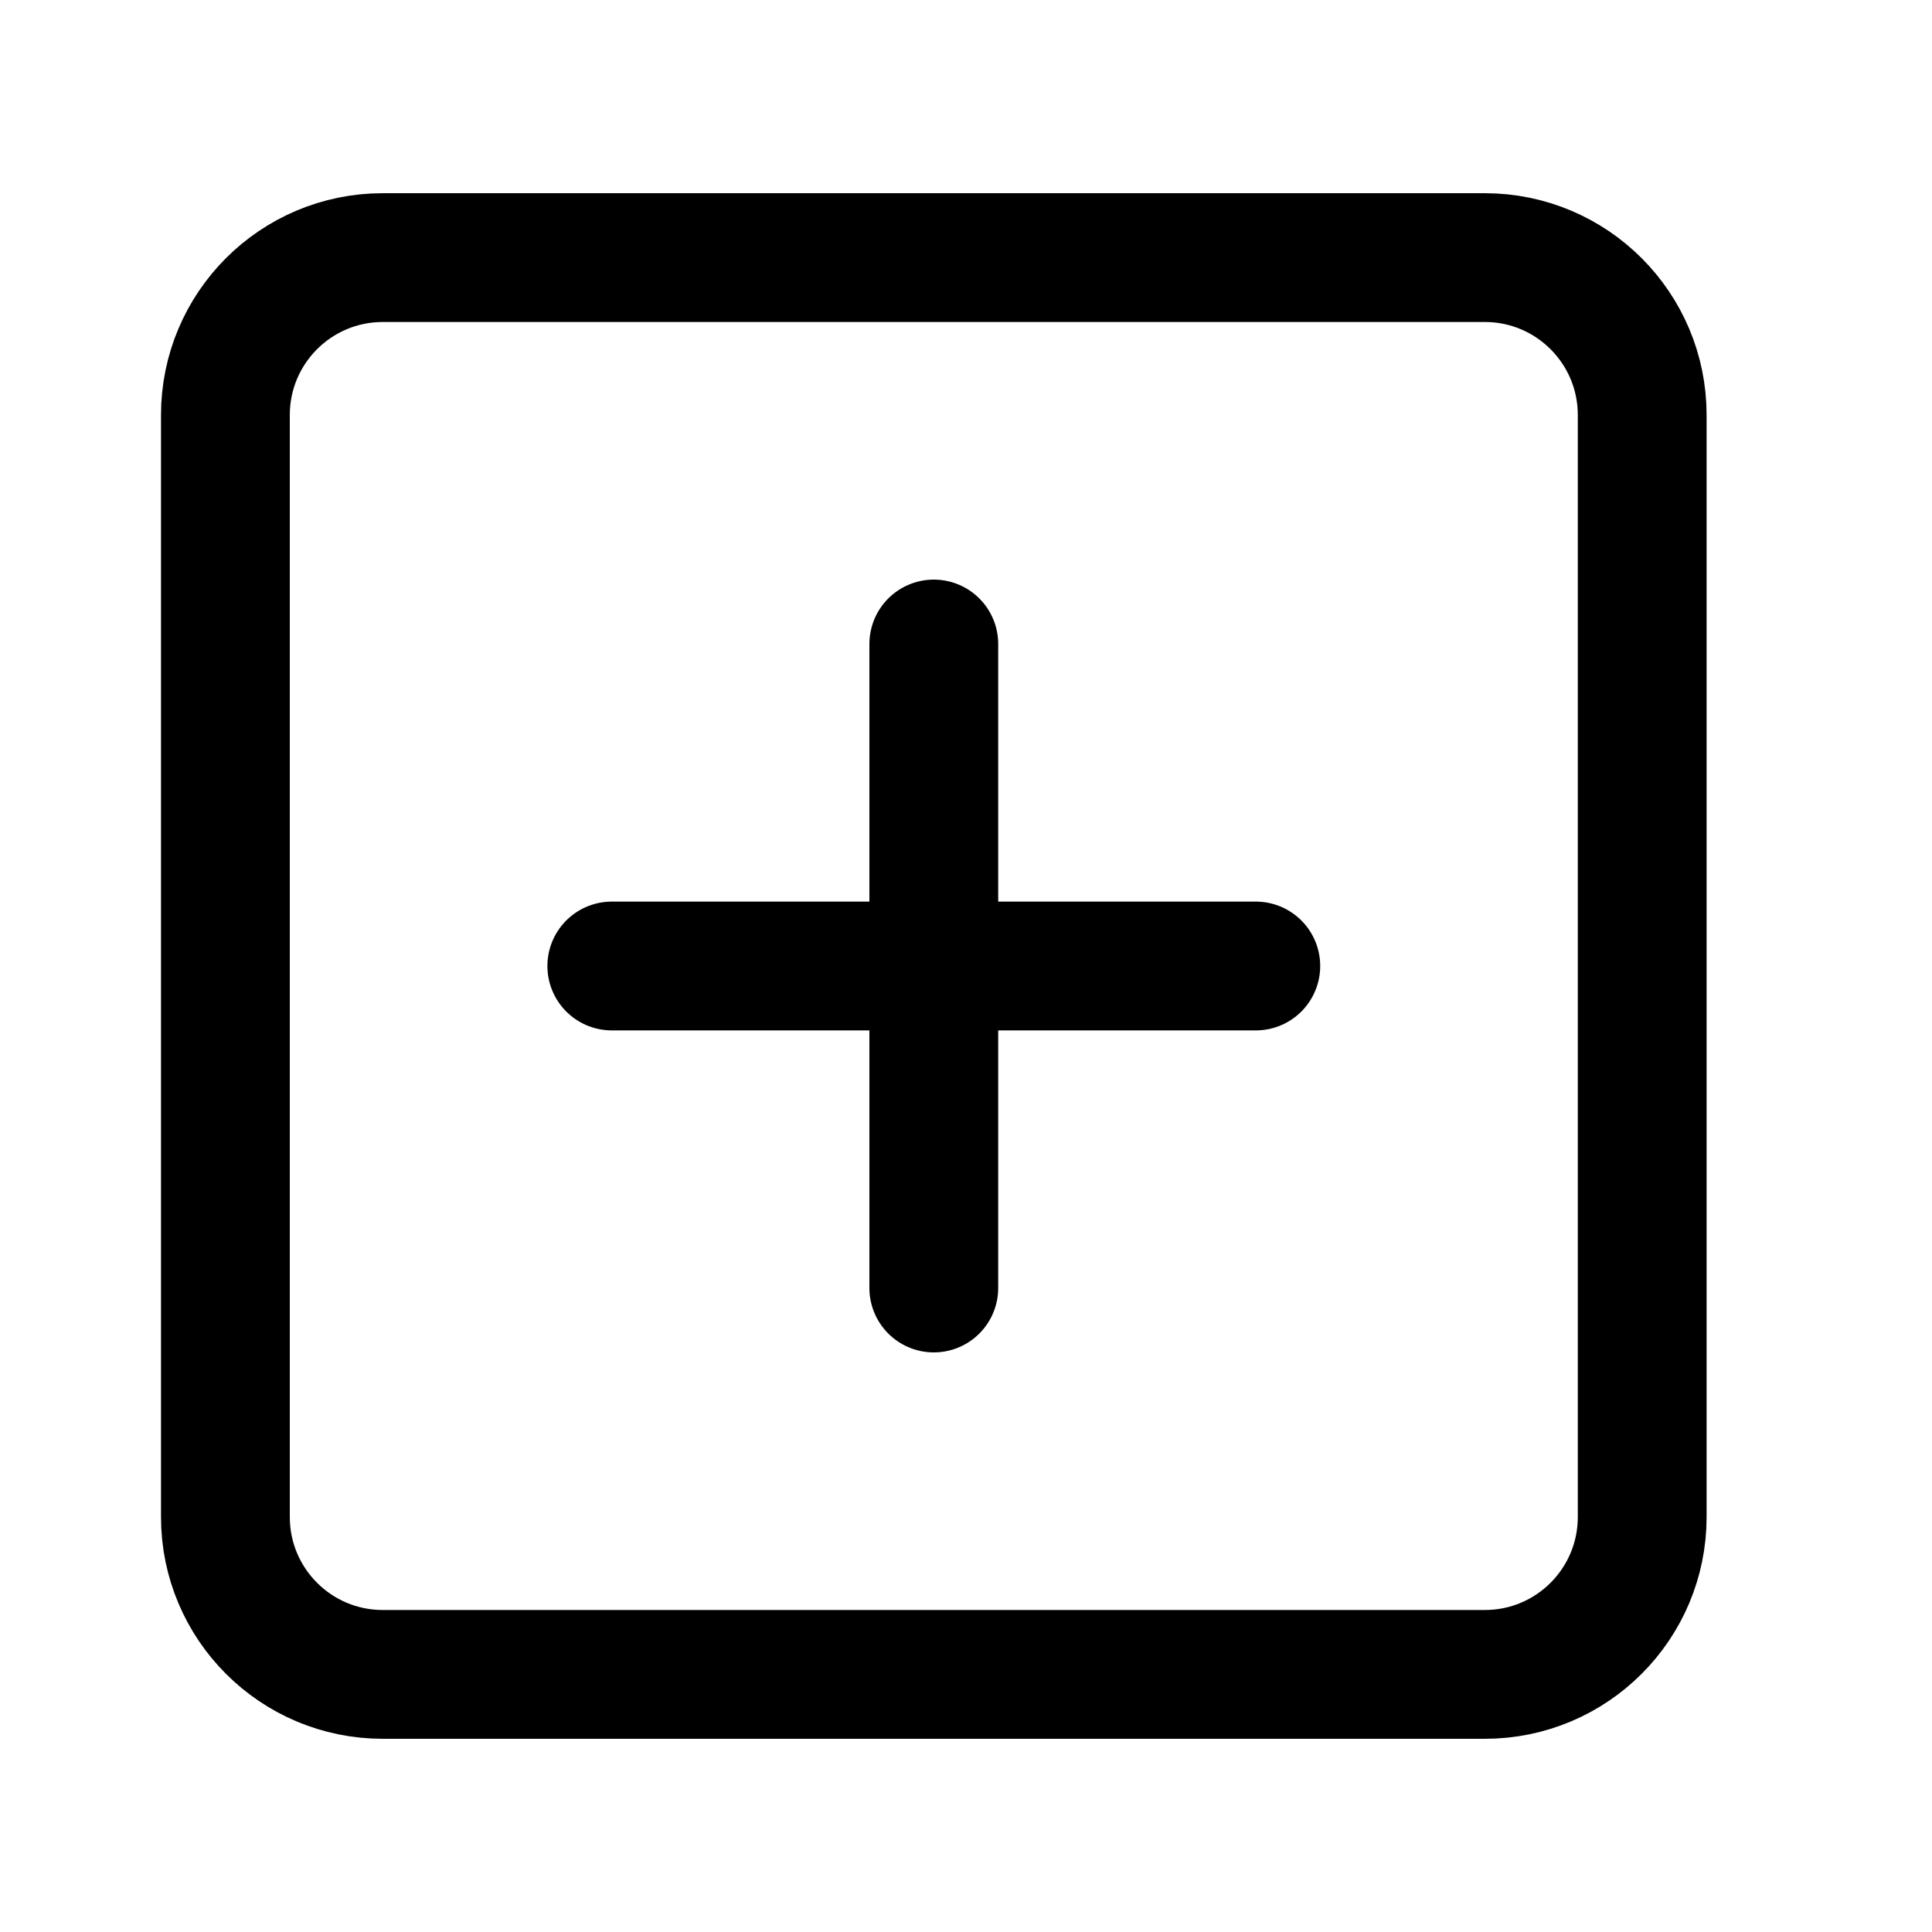 <svg width="30" height="30" viewBox="0 0 30 30" fill="none" xmlns="http://www.w3.org/2000/svg">
<g id="Add new">
<path id="Vector" d="M23.056 4H5.944C4.594 4 3.5 5.094 3.5 6.444V23.556C3.5 24.906 4.594 26 5.944 26H23.056C24.406 26 25.5 24.906 25.5 23.556V6.444C25.5 5.094 24.406 4 23.056 4Z" stroke="black" stroke-width="2" stroke-linecap="round" stroke-linejoin="round"/>
<path id="Vector_2" d="M14.5 10V20" stroke="black" stroke-width="2" stroke-linecap="round" stroke-linejoin="round"/>
<path id="Vector_3" d="M9.5 15H19.5" stroke="black" stroke-width="2" stroke-linecap="round" stroke-linejoin="round"/>
</g>
</svg>
